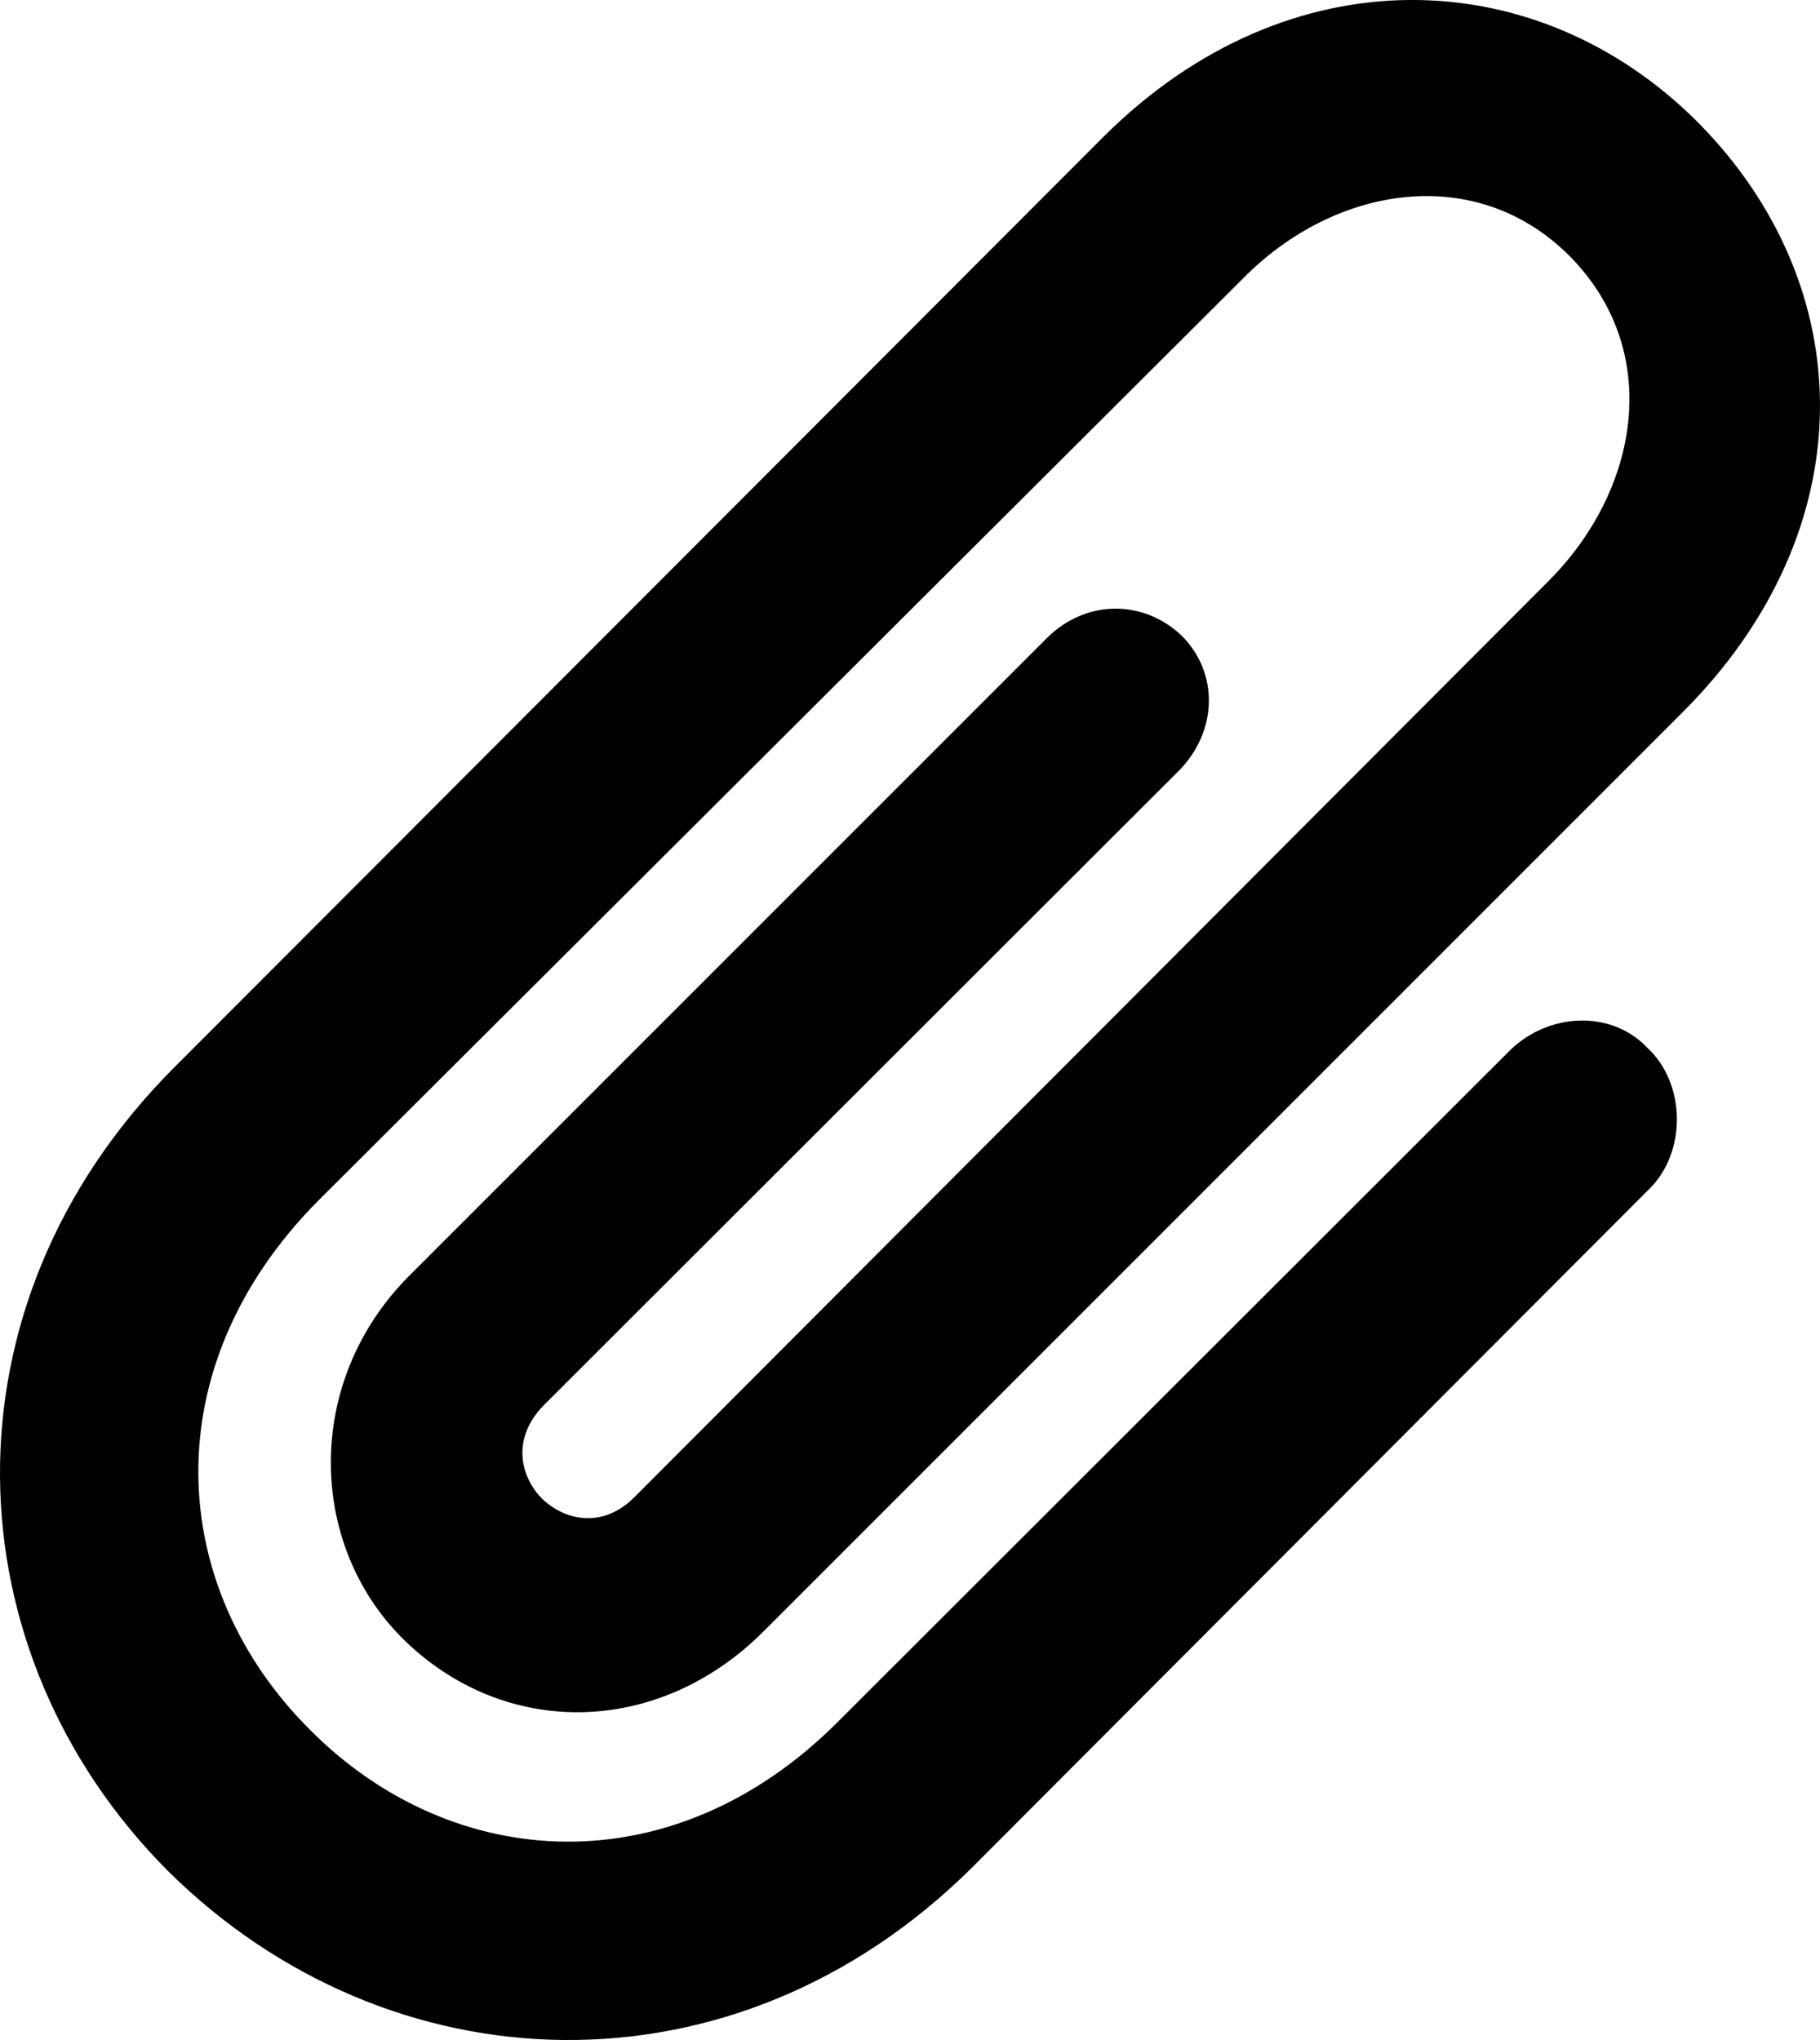 <?xml version="1.0" encoding="UTF-8"?>
<svg xmlns="http://www.w3.org/2000/svg" viewBox="0 0 27.507 30.831" width="27.507" height="30.831" fill="currentColor">
  <path d="M22.829 15.866L12.669 26.016C10.169 28.526 6.839 28.306 4.689 26.146C2.519 23.986 2.309 20.666 4.809 18.146L18.789 4.206C20.179 2.796 22.309 2.456 23.719 3.866C25.139 5.296 24.789 7.406 23.389 8.796L9.599 22.616C9.109 23.116 8.529 22.976 8.189 22.646C7.859 22.306 7.729 21.736 8.219 21.236L17.819 11.646C18.399 11.056 18.429 10.176 17.859 9.606C17.279 9.056 16.409 9.056 15.819 9.646L6.179 19.286C4.589 20.886 4.659 23.336 6.079 24.756C7.619 26.286 9.949 26.246 11.539 24.656L25.419 10.776C28.209 7.996 28.119 4.316 25.649 1.836C23.219 -0.584 19.479 -0.714 16.689 2.056L2.629 16.136C-0.971 19.746 -0.751 24.976 2.539 28.276C5.869 31.576 11.089 31.806 14.699 28.216L24.919 17.976C25.489 17.426 25.489 16.386 24.899 15.836C24.349 15.256 23.409 15.306 22.829 15.866Z"/>
</svg>

